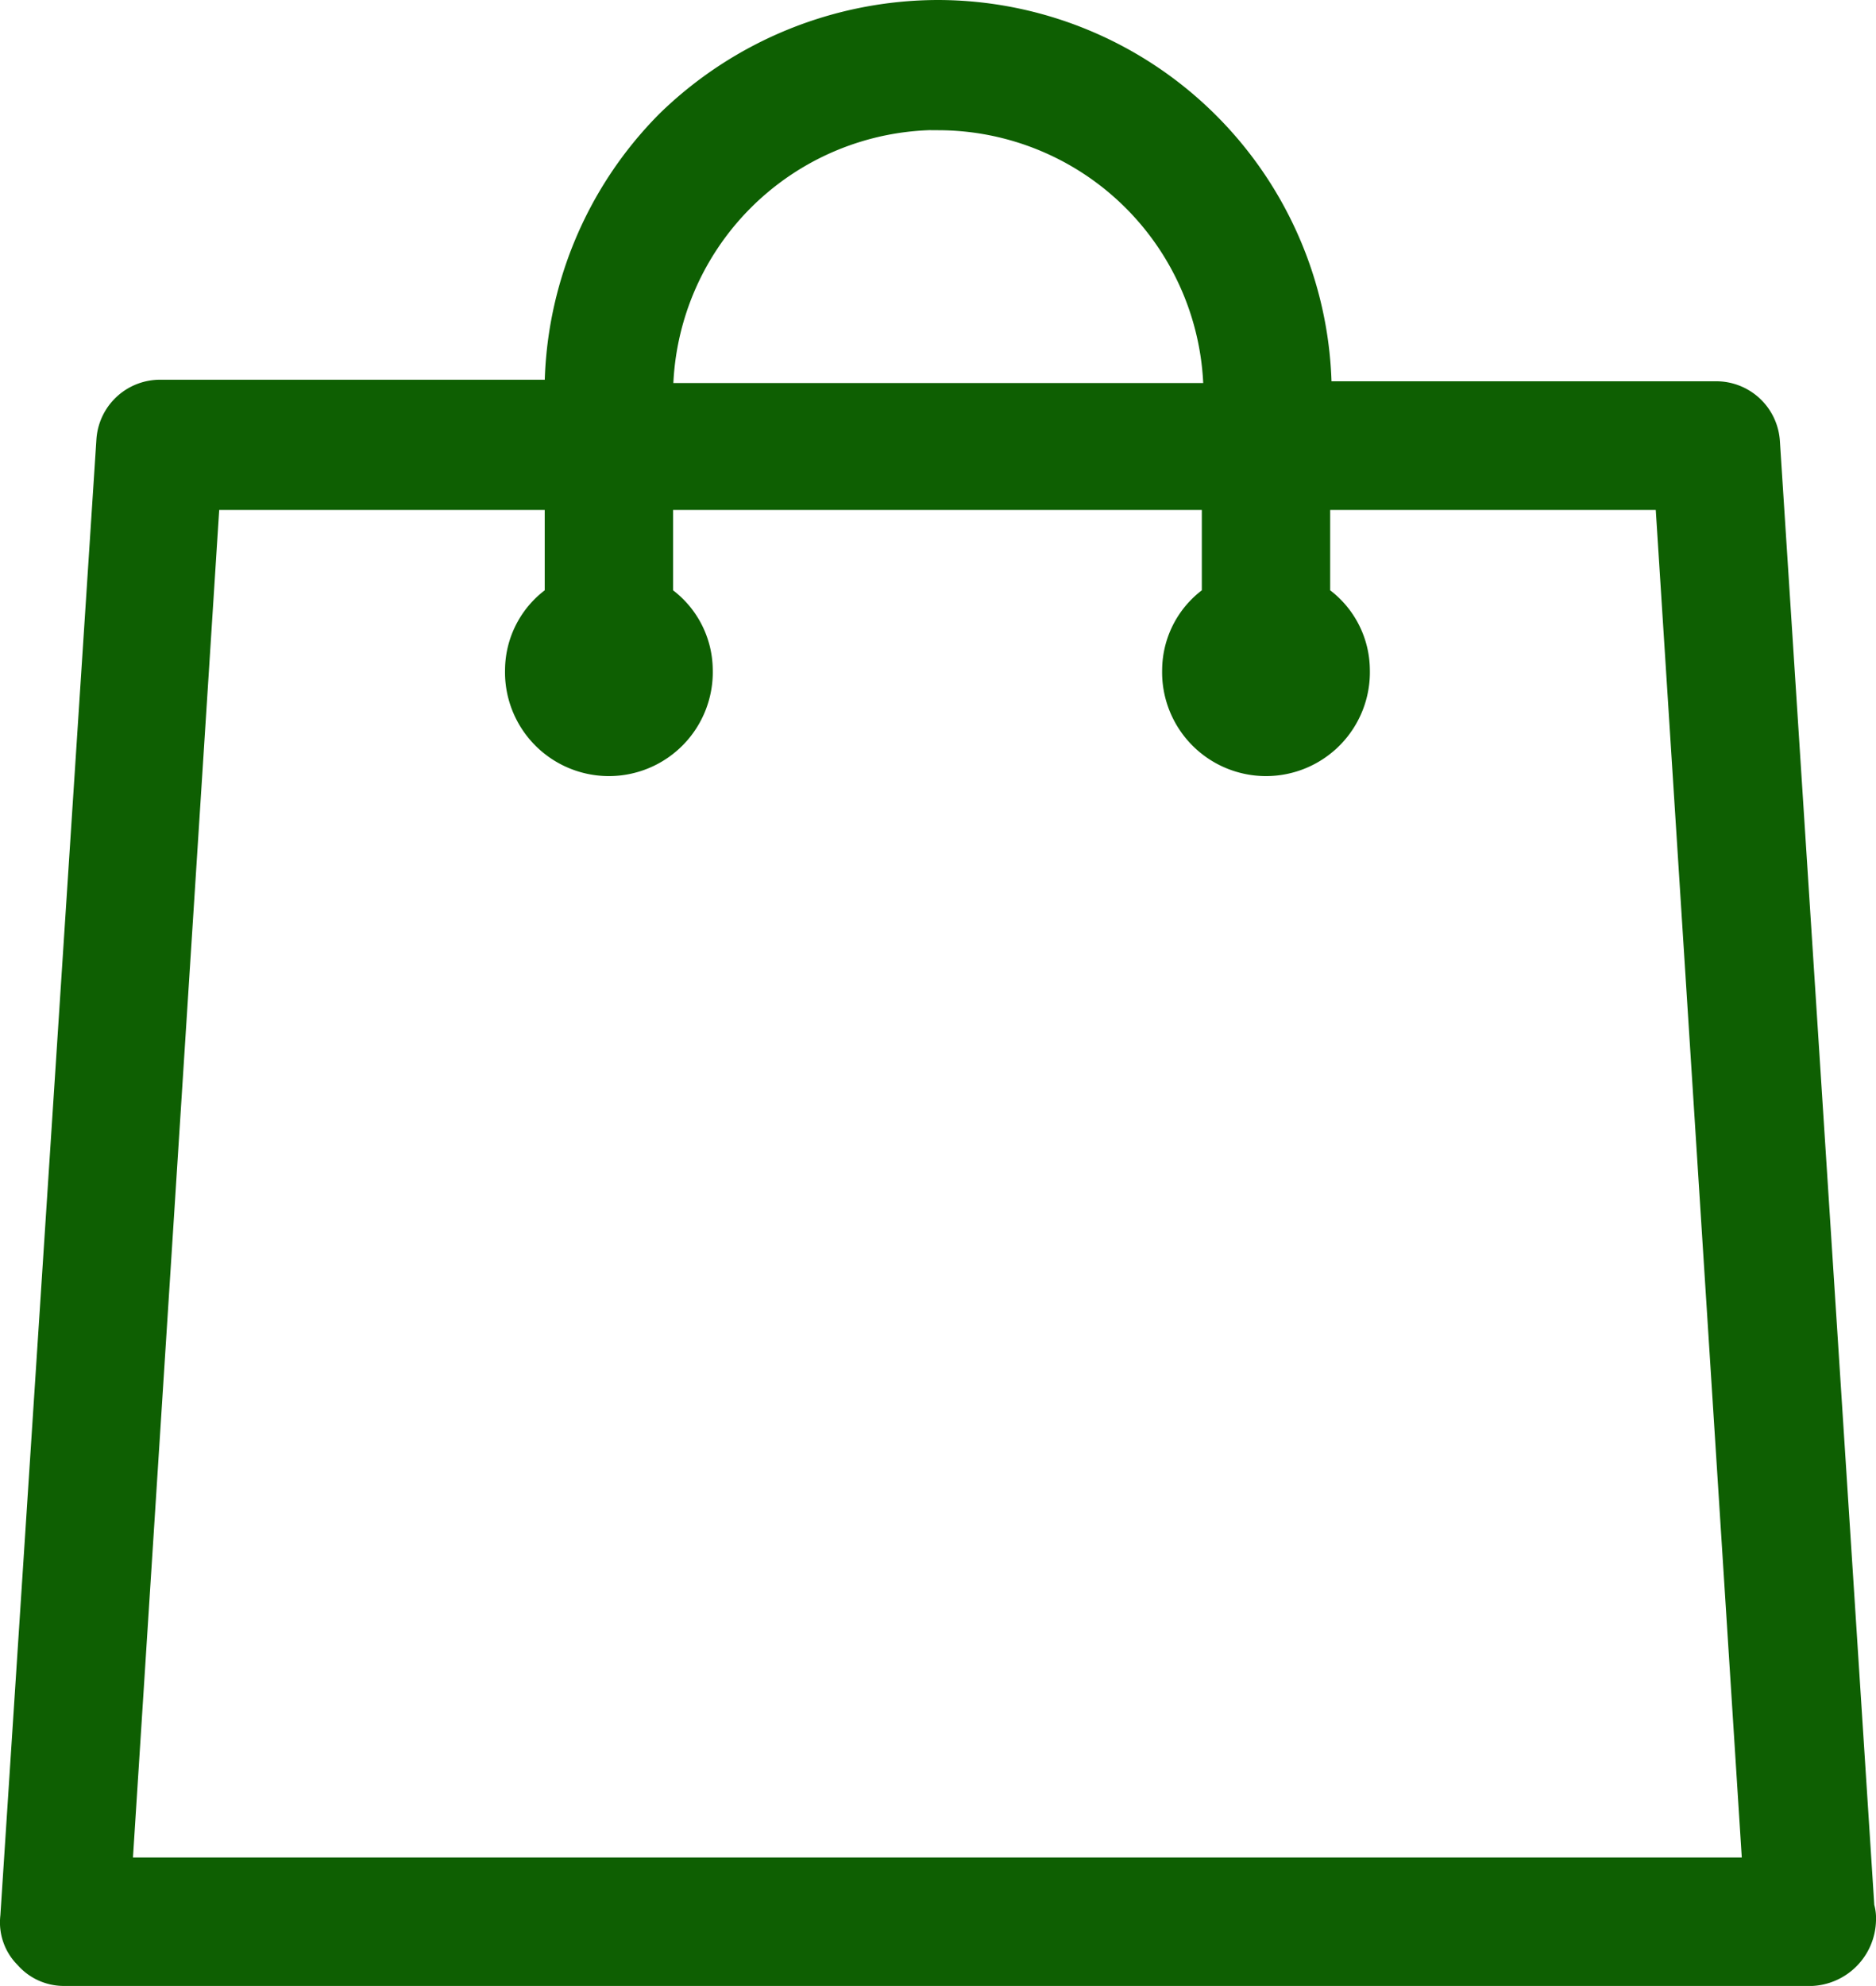 <svg xmlns="http://www.w3.org/2000/svg" width="25.389" height="26.871" viewBox="0 0 25.389 26.871">
  <path id="order-svgrepo-com" d="M30.071,27.171a.585.585,0,0,1-.454-.206.566.566,0,0,1-.165-.475l1.3-19.974a.613.613,0,0,1,.619-.578h5.447V5.855A5.093,5.093,0,0,1,38.3,2.265,5.162,5.162,0,0,1,41.895.8a5.086,5.086,0,0,1,5.076,5.076c0,.021-.021.041-.021.062v.021h5.468a.613.613,0,0,1,.619.578l1.279,19.83a.454.454,0,0,1,.021.165.657.657,0,0,1-.64.64Zm.66-1.238H53.037L51.841,7.2H46.95V8.682h.021a1.115,1.115,0,0,1,.516.929,1.156,1.156,0,1,1-2.311,0,1.115,1.115,0,0,1,.516-.929h.021V7.2H38.057V8.682h.021a1.115,1.115,0,0,1,.516.929,1.156,1.156,0,1,1-2.311,0,1.115,1.115,0,0,1,.516-.929h.021V7.2h-4.89ZM41.895,2.059A3.844,3.844,0,0,0,38.057,5.9v.083h7.7l-.021-.041V5.9a3.844,3.844,0,0,0-3.838-3.838Z" transform="translate(-29.198 -0.55)" fill="#0e5f02" stroke="#0e5f02" stroke-width="0.5"/>
</svg>
